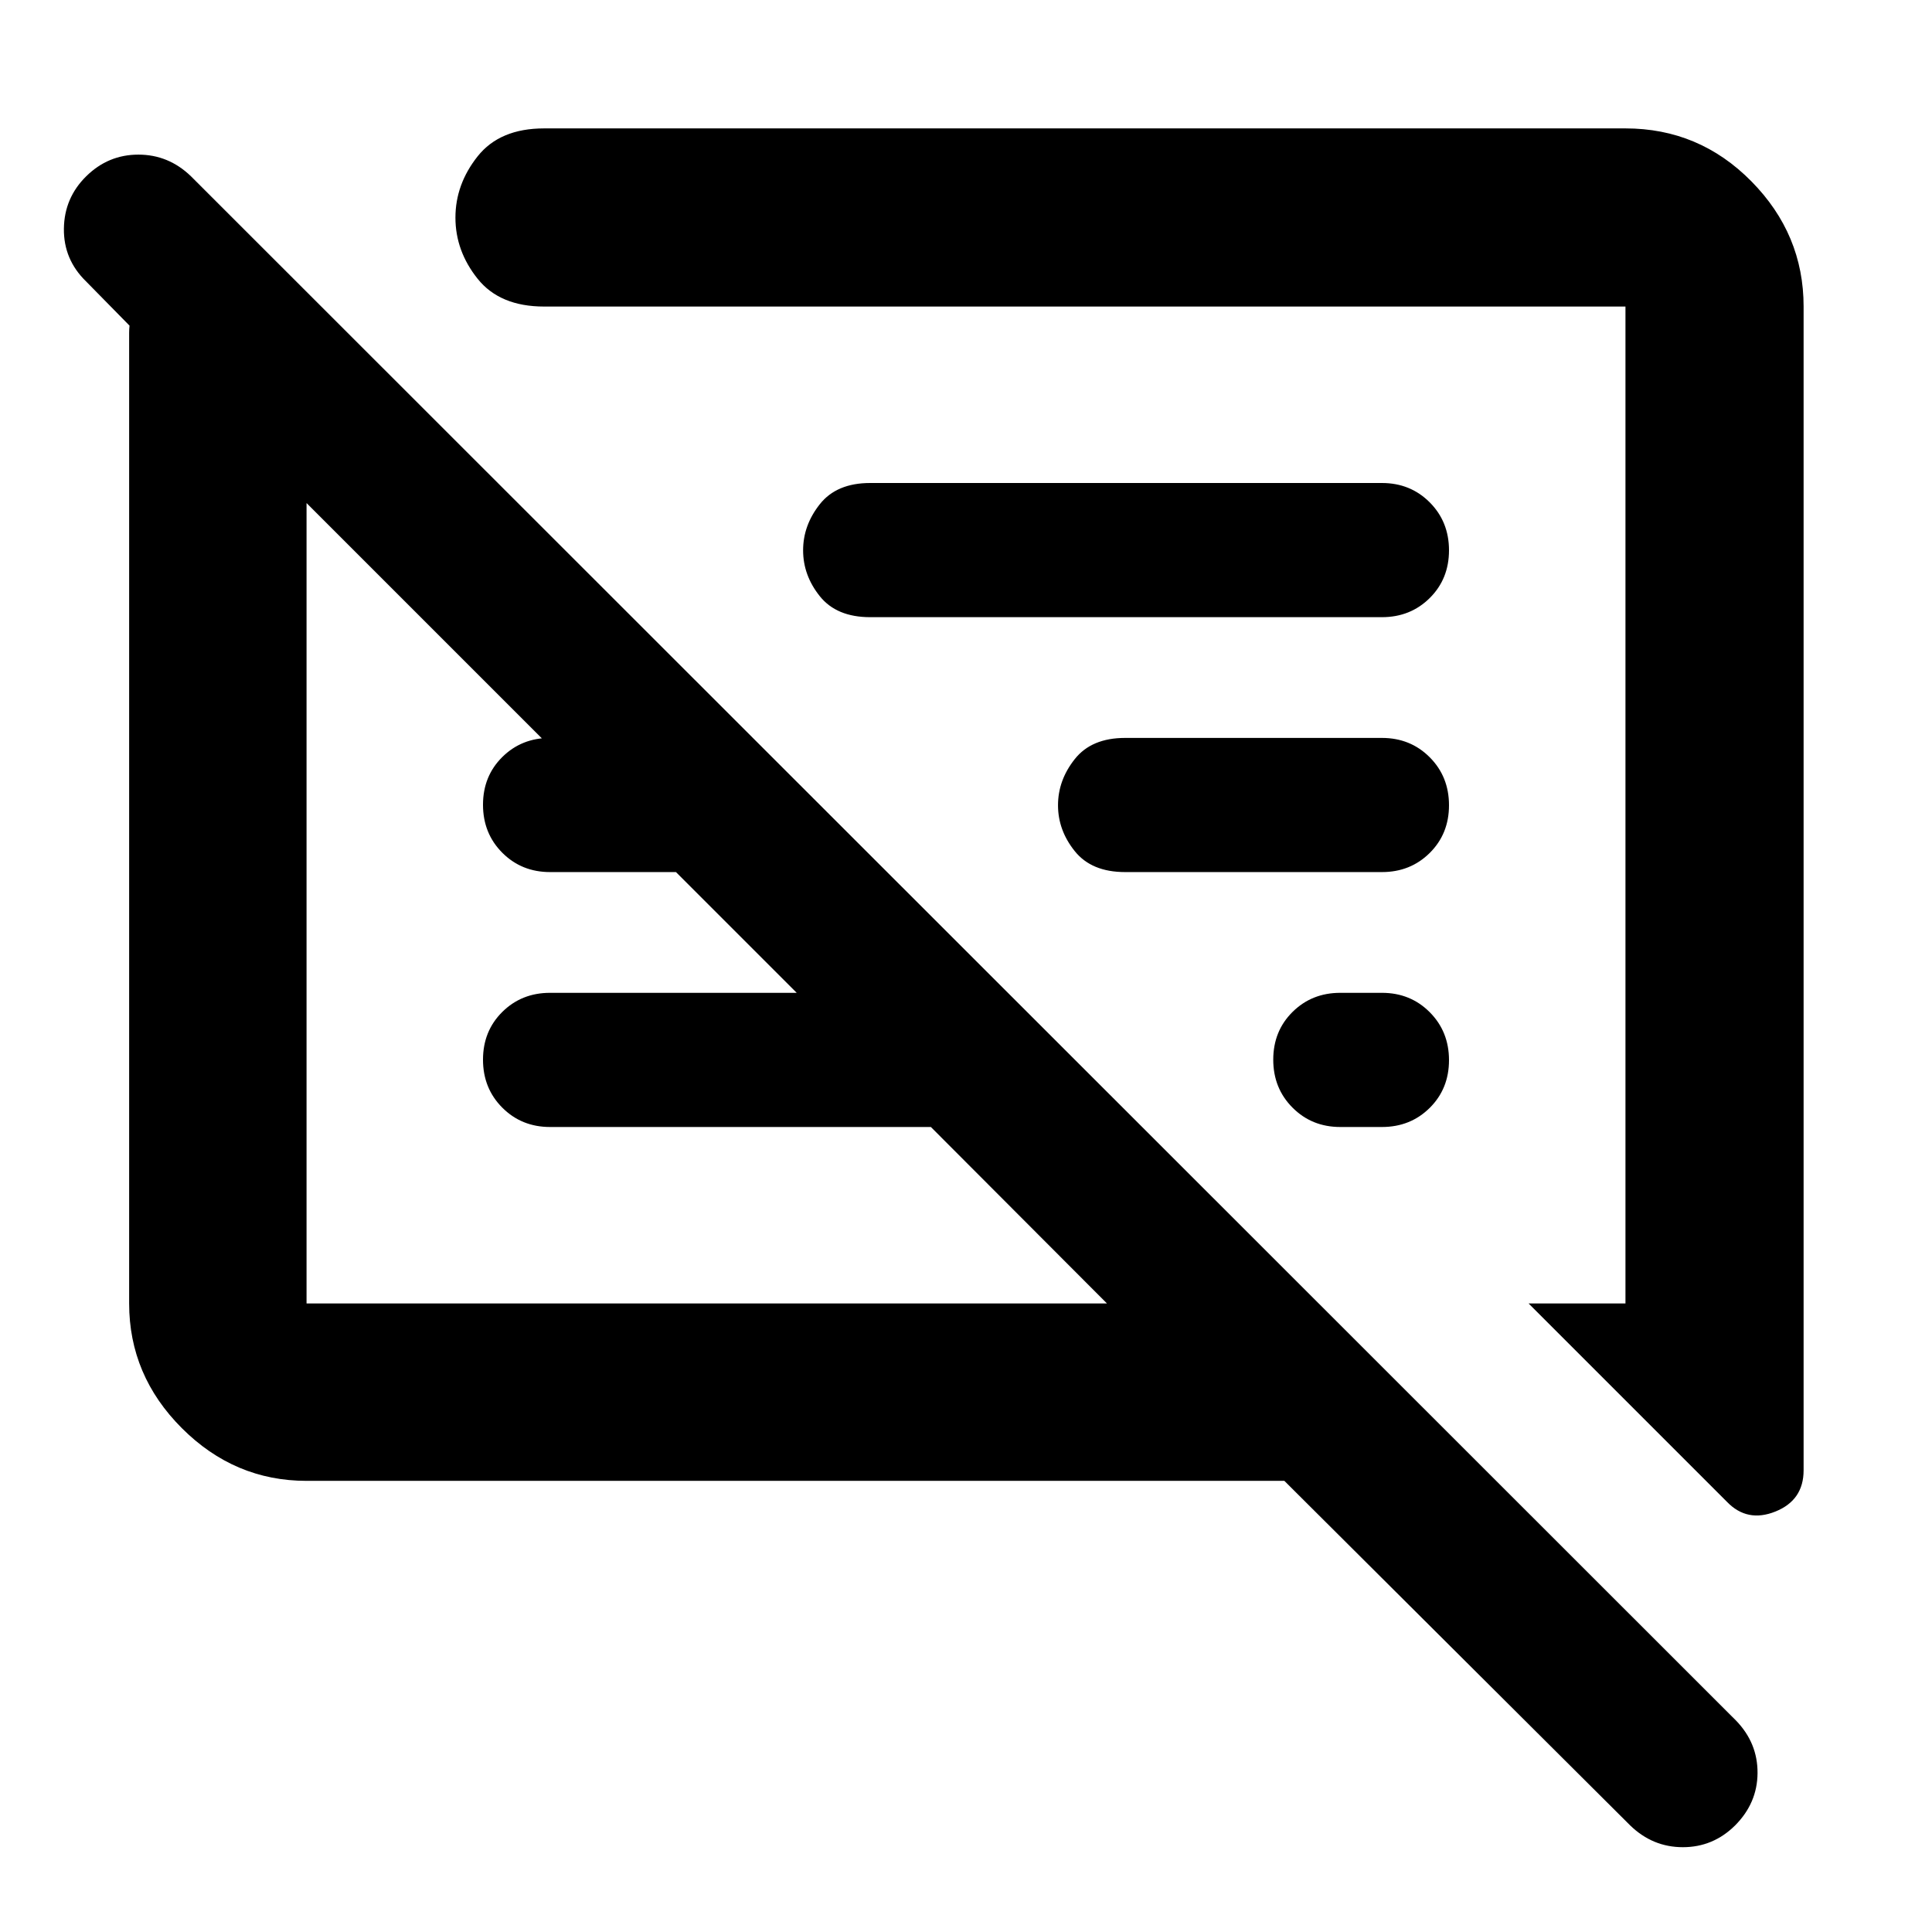 <svg xmlns="http://www.w3.org/2000/svg" height="40" viewBox="0 -960 960 960" width="40"><path d="M152.32-224.17q-35.77 0-61.96-26.19-26.19-26.19-26.19-61.96V-794.7q0-1.61.19-3.49L42.7-820.23q-11.14-10.88-10.95-26.16.19-15.28 11.1-26.03 10.91-10.75 25.91-10.75 14.99 0 26.12 10.75l767.77 767.39q10.76 11.13 10.66 26.07-.09 14.93-11.2 26.06-10.9 10.76-25.9 10.76-14.99 0-26.12-10.76l-171.9-171.27H152.32ZM896.2-807.68v578.26q0 14.86-14 20.49-14.01 5.63-24.08-4.82l-98.57-98.57h48.13v-495.36h-537.3q-22.04 0-33.06-13.81-11.02-13.8-11.02-30.37 0-16.56 11.02-30.45t33.06-13.89h537.3q36.6 0 62.56 26.29 25.96 26.3 25.96 62.23ZM152.32-312.32h397.72L462.55-400H273.33q-14.16 0-23.75-9.62-9.58-9.61-9.58-23.83 0-14.22 9.58-23.72 9.59-9.5 23.75-9.5h122.55l-60-60h-62.55q-14.16 0-23.75-9.61-9.58-9.62-9.58-23.84 0-14.21 9.58-23.71 9.59-9.5 23.75-9.5h33.7v38L152.32-710.04v397.72ZM720-433.22q0 14.22-9.58 23.72-9.59 9.5-23.75 9.5H666q-14.17 0-23.75-9.62-9.58-9.61-9.58-23.83 0-14.22 9.58-23.72 9.58-9.5 23.75-9.5h20.67q14.16 0 23.75 9.62 9.58 9.62 9.58 23.83Zm-33.33-93.45H559.06q-16.67 0-25-10.38-8.34-10.37-8.34-22.83 0-12.45 8.34-22.95 8.33-10.5 25-10.5h127.61q14.16 0 23.75 9.61 9.58 9.62 9.58 23.84 0 14.21-9.58 23.71-9.59 9.5-23.75 9.5Zm0-126.66H432.39q-16.67 0-25-10.38-8.33-10.38-8.33-22.84 0-12.45 8.33-22.95t25-10.5h254.28q14.16 0 23.75 9.62 9.58 9.61 9.58 23.83 0 14.22-9.58 23.72-9.59 9.5-23.75 9.5ZM351.35-511.35ZM512.06-560Z"/></svg>